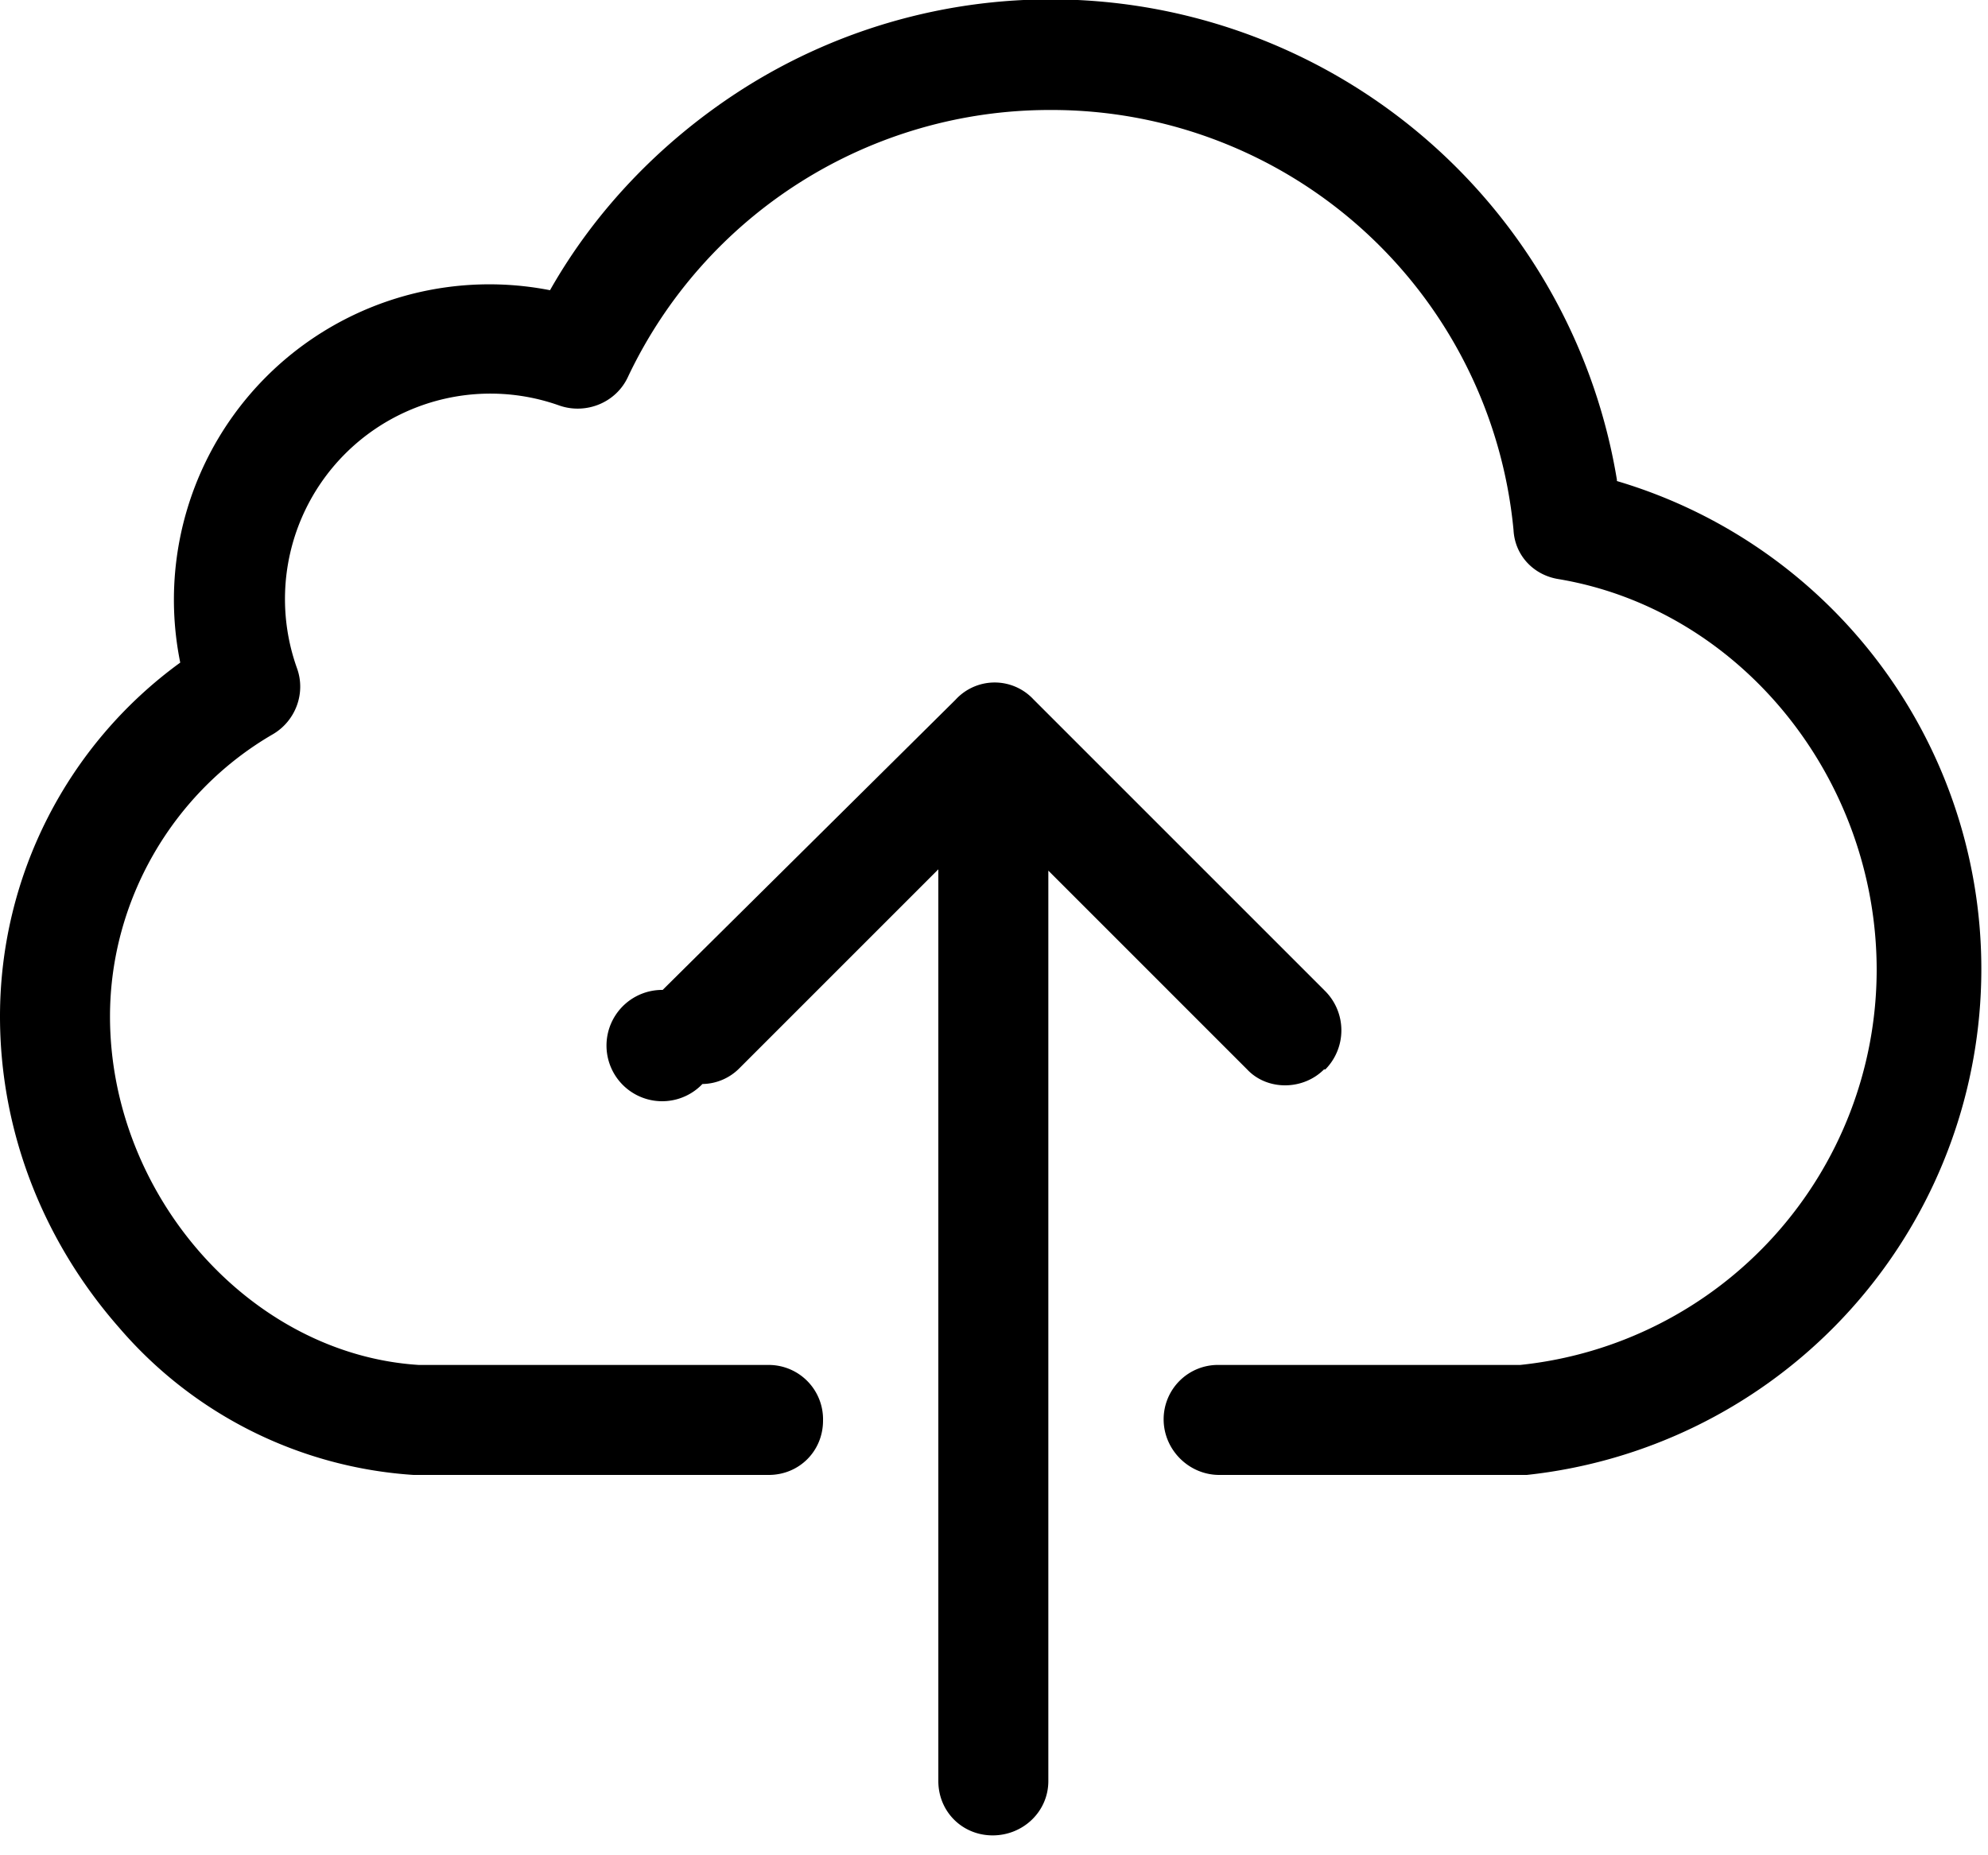 <svg xmlns="http://www.w3.org/2000/svg" viewBox="0 0 15 14">
    <path fill="currentColor" d="M12.2 3.62A4.33 4.33 0 0 0 5.56.7c-.58.38-1.07.89-1.41 1.49A2.38 2.38 0 0 0 1.36 5 3.3 3.3 0 0 0 0 7.67c0 .86.32 1.69.9 2.35a3.2 3.2 0 0 0 2.22 1.11H5.8c.23 0 .41-.18.41-.41a.41.41 0 0 0-.41-.42H3.16C1.89 10.22.83 9.02.83 7.67c0-.87.47-1.69 1.23-2.13.17-.1.25-.31.18-.5a1.55 1.55 0 0 1 1.98-1.98c.2.07.43-.02.52-.22A3.52 3.52 0 0 1 7.92.83 3.5 3.5 0 0 1 11.42 4c.01.19.15.34.34.37 1.37.23 2.4 1.5 2.4 2.95a3 3 0 0 1-2.69 2.98H9.2a.41.41 0 0 0-.42.41c0 .23.19.42.42.42h2.32a3.84 3.84 0 0 0 .68-7.5z"/>
    <path fill="currentColor" d="M10 8.07a.42.42 0 0 0 0-.59l-2.2-2.2a.4.4 0 0 0-.59 0L5 7.47a.42.42 0 1 0 .3.71.4.4 0 0 0 .28-.12l1.5-1.5v6.88c0 .23.18.41.41.41.23 0 .42-.18.42-.41V6.57l1.5 1.5c.15.16.42.16.58 0z"/>
</svg>